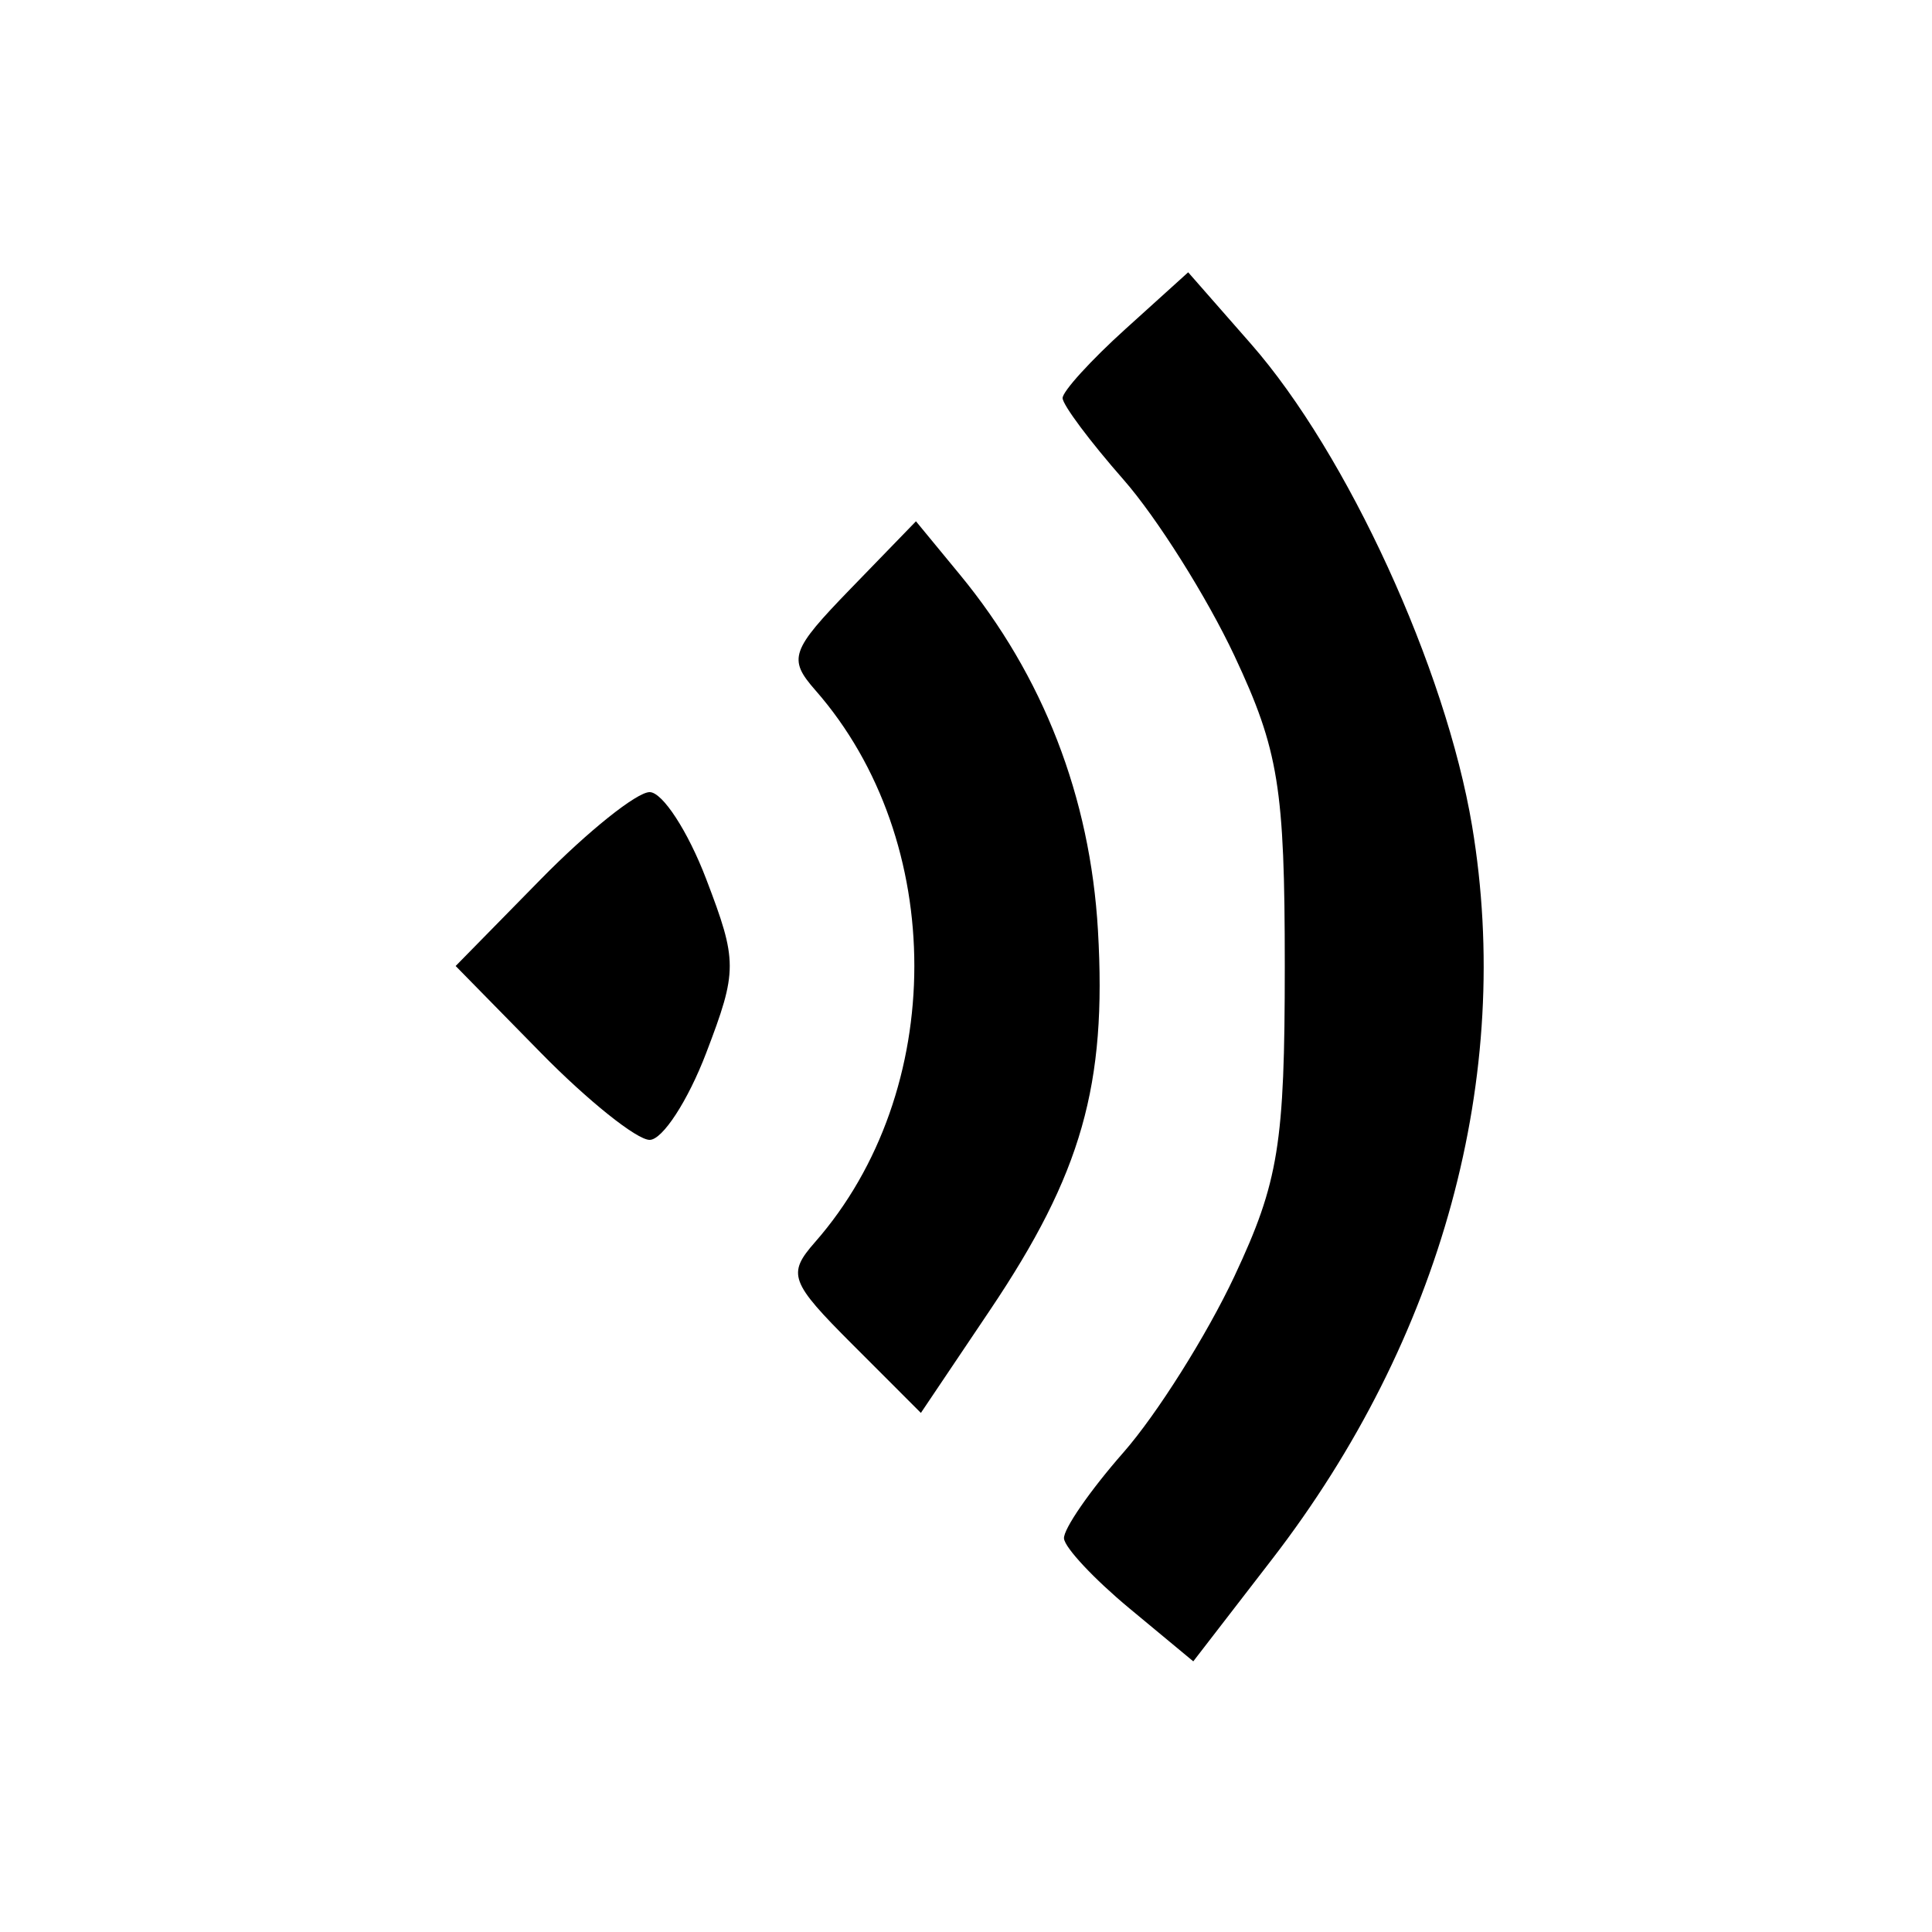 <svg xmlns="http://www.w3.org/2000/svg" width="100" height="100" viewBox="0 0 100 100" version="1.1">
	<!-- 第一部分：外层波形 -->
	<path d="M 58.250 17.033 C 56.462 18.649, 55 20.256, 55 20.604 C 55 20.952, 56.417 22.850, 58.149 24.822 C 59.881 26.795, 62.468 30.904, 63.899 33.954 C 66.183 38.824, 66.500 40.779, 66.500 50 C 66.500 59.221, 66.183 61.176, 63.899 66.046 C 62.468 69.096, 59.881 73.205, 58.149 75.178 C 56.417 77.150, 55.032 79.155, 55.072 79.632 C 55.112 80.109, 56.634 81.735, 58.454 83.245 L 61.764 85.991 65.841 80.707 C 74.635 69.308, 78.355 55.669, 76.195 42.750 C 74.831 34.593, 69.735 23.485, 64.747 17.797 L 61.500 14.094 58.250 17.033" stroke="none" fill="#000000" fill-rule="evenodd"/>
	
	<!-- 第二部分：中层波形 -->
	<path d="M 44.030 30.469 C 40.923 33.675, 40.776 34.099, 42.205 35.728 C 49.040 43.520, 49.032 56.491, 42.187 64.291 C 40.734 65.947, 40.882 66.348, 44.141 69.607 L 47.665 73.132 51.239 67.816 C 55.988 60.751, 57.293 56.161, 56.830 48.159 C 56.429 41.250, 53.996 34.978, 49.682 29.741 L 47.410 26.982 44.030 30.469" stroke="none" fill="#000000" fill-rule="evenodd"/>
	
	<!-- 第三部分：中心元素 -->
	<path d="M 28 45.500 L 23.584 50 28 54.500 C 30.429 56.975, 32.961 59, 33.626 59 C 34.290 59, 35.608 56.975, 36.553 54.500 C 38.178 50.246, 38.178 49.754, 36.553 45.500 C 35.608 43.025, 34.290 41, 33.626 41 C 32.961 41, 30.429 43.025, 28 45.500" stroke="none" fill="#000000" fill-rule="evenodd"/>
</svg>